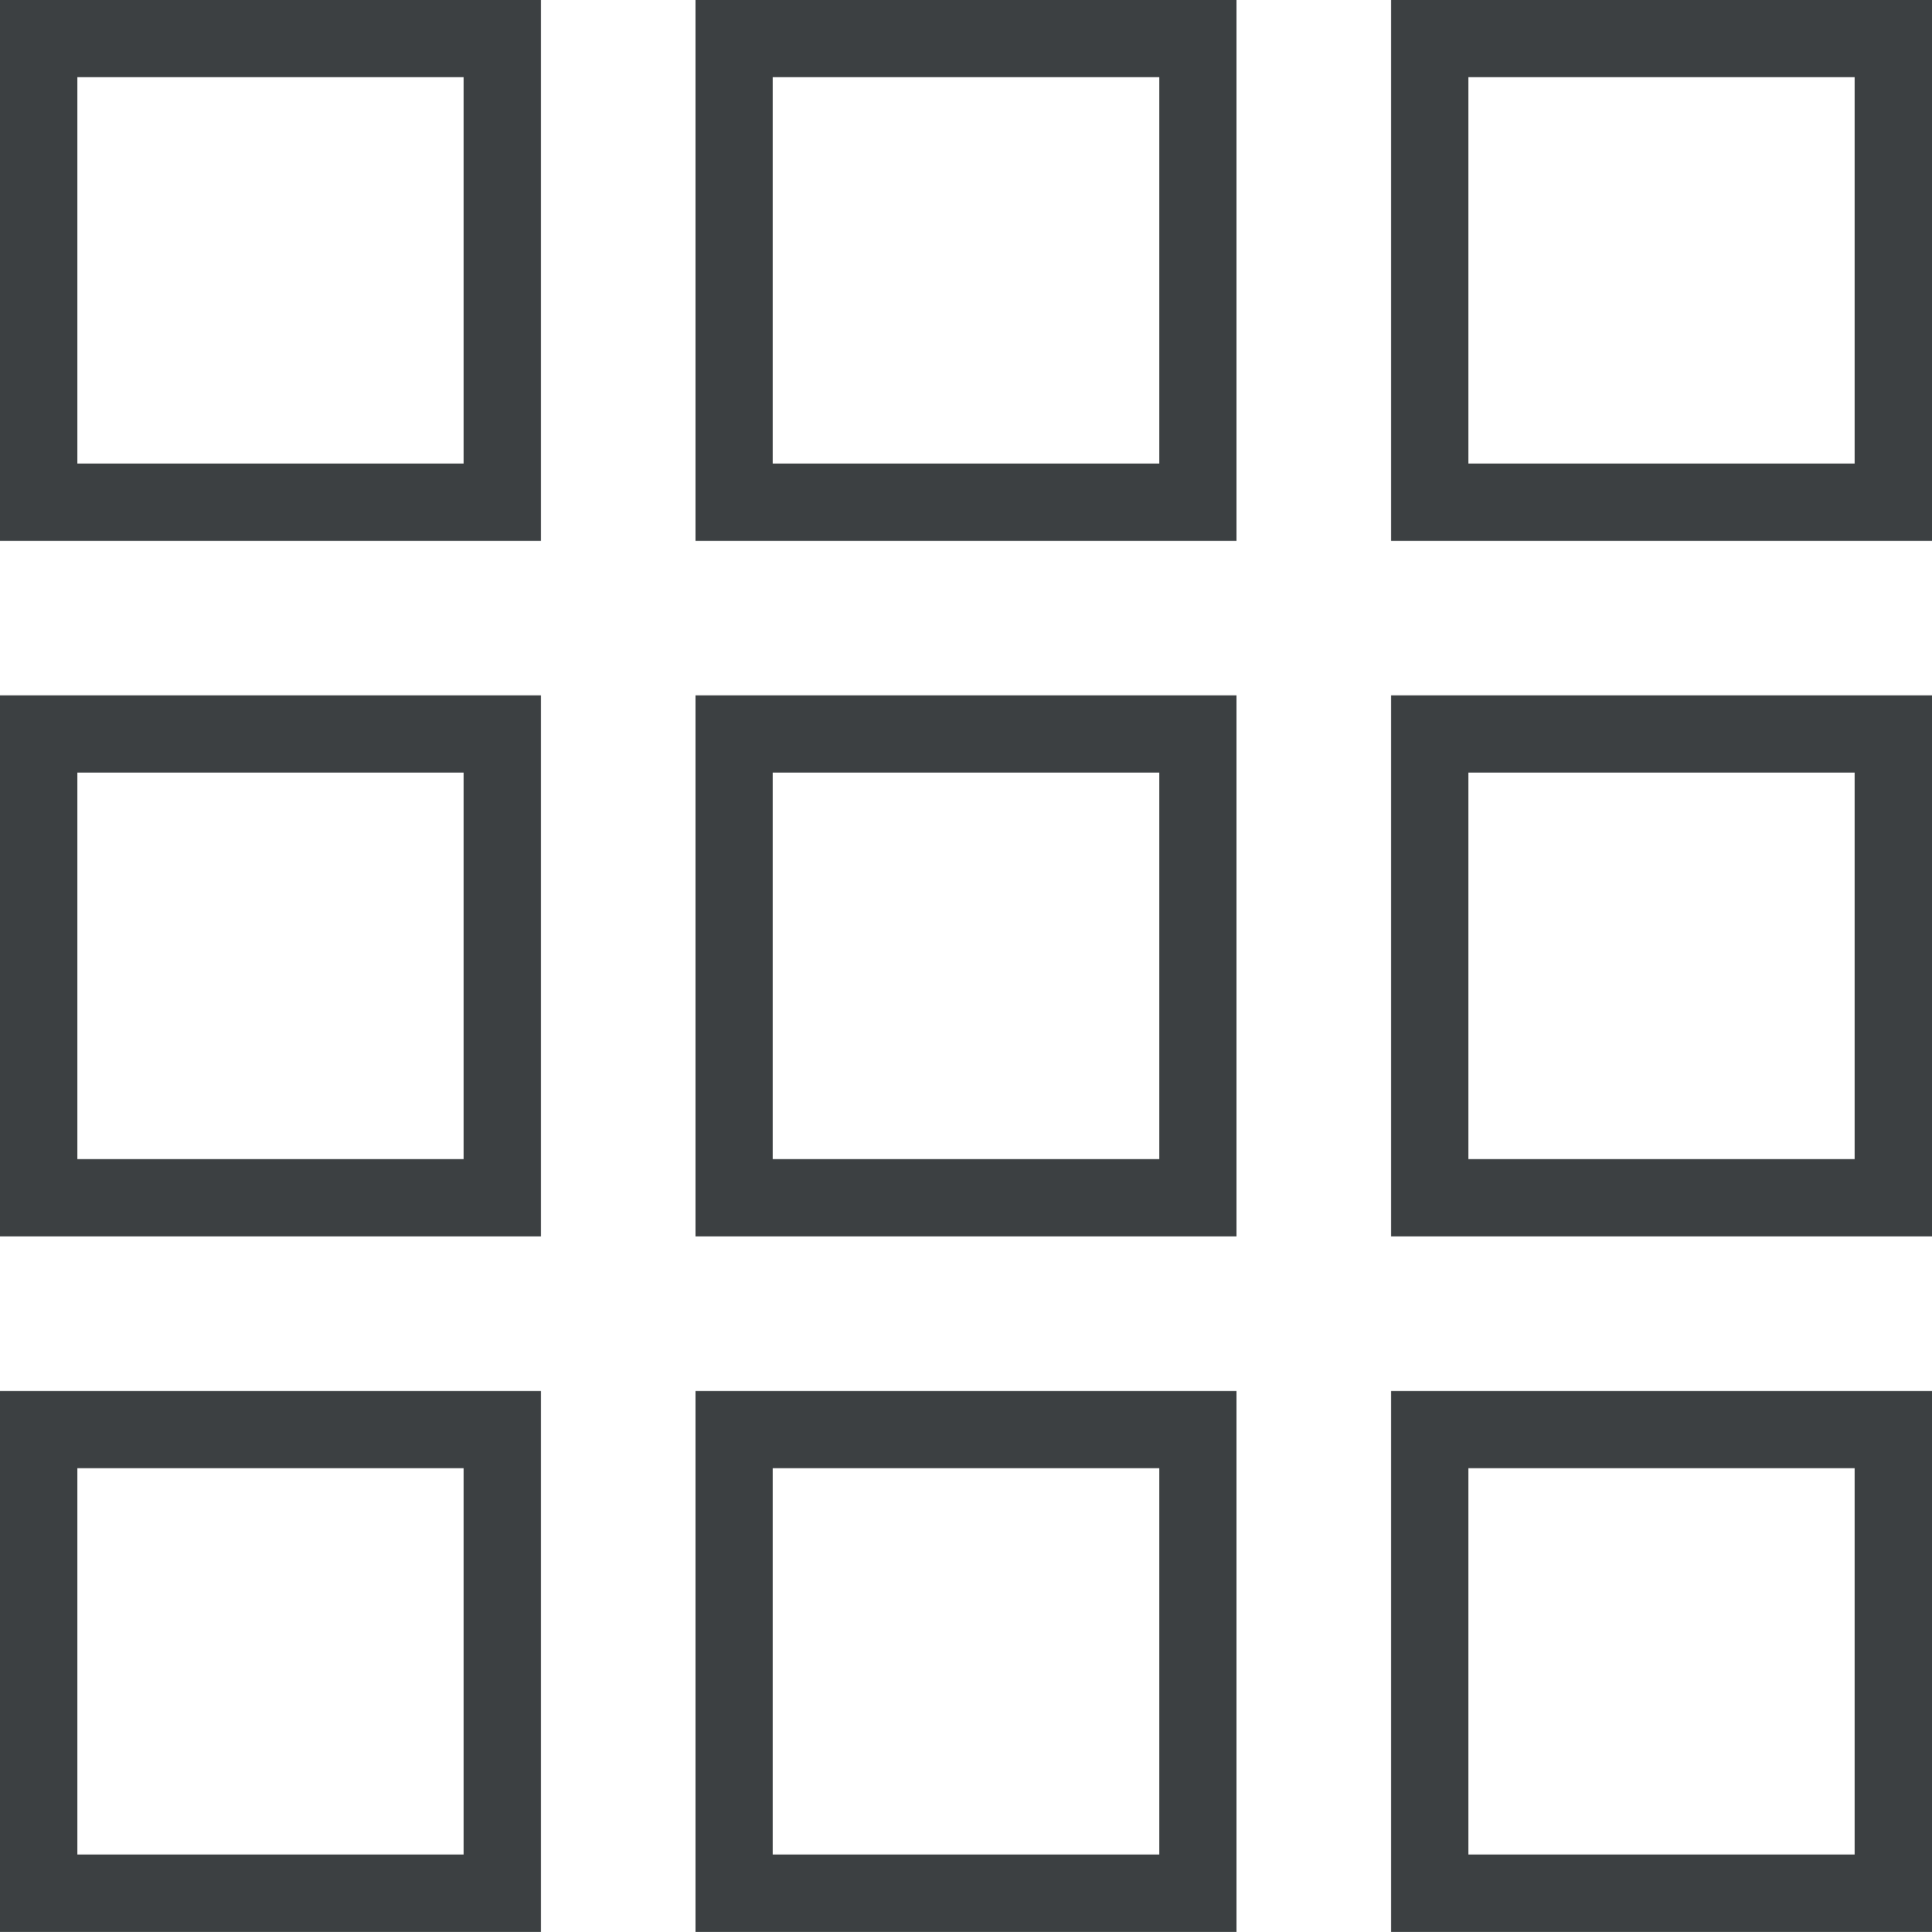 <svg xmlns="http://www.w3.org/2000/svg" xmlns:xlink="http://www.w3.org/1999/xlink" preserveAspectRatio="xMidYMid" width="25" height="25" viewBox="0 0 25 25">
  <defs>
    <style>
      .cls-1 {
        fill: #3c4042;
        fill-rule: evenodd;
      }
    </style>
  </defs>
  <path d="M18.000,24.999 L18.000,17.999 L25.000,17.999 L25.000,24.999 L18.000,24.999 ZM24.000,18.998 L19.000,18.998 L19.000,23.998 L24.000,23.998 L24.000,18.998 ZM18.000,8.998 L25.000,8.998 L25.000,15.999 L18.000,15.999 L18.000,8.998 ZM19.000,14.998 L24.000,14.998 L24.000,9.998 L19.000,9.998 L19.000,14.998 ZM18.000,-0.002 L25.000,-0.002 L25.000,6.999 L18.000,6.999 L18.000,-0.002 ZM19.000,5.999 L24.000,5.999 L24.000,0.998 L19.000,0.998 L19.000,5.999 ZM9.000,17.999 L16.000,17.999 L16.000,24.999 L9.000,24.999 L9.000,17.999 ZM10.000,23.998 L15.000,23.998 L15.000,18.998 L10.000,18.998 L10.000,23.998 ZM9.000,8.998 L16.000,8.998 L16.000,15.999 L9.000,15.999 L9.000,8.998 ZM10.000,14.998 L15.000,14.998 L15.000,9.998 L10.000,9.998 L10.000,14.998 ZM9.000,-0.002 L16.000,-0.002 L16.000,6.999 L9.000,6.999 L9.000,-0.002 ZM10.000,5.999 L15.000,5.999 L15.000,0.998 L10.000,0.998 L10.000,5.999 ZM-0.000,17.999 L7.000,17.999 L7.000,24.999 L-0.000,24.999 L-0.000,17.999 ZM1.000,23.998 L6.000,23.998 L6.000,18.998 L1.000,18.998 L1.000,23.998 ZM-0.000,8.998 L7.000,8.998 L7.000,15.999 L-0.000,15.999 L-0.000,8.998 ZM1.000,14.998 L6.000,14.998 L6.000,9.998 L1.000,9.998 L1.000,14.998 ZM-0.000,-0.002 L7.000,-0.002 L7.000,6.999 L-0.000,6.999 L-0.000,-0.002 ZM1.000,5.999 L6.000,5.999 L6.000,0.998 L1.000,0.998 L1.000,5.999 Z" class="cls-1"/>
</svg>
